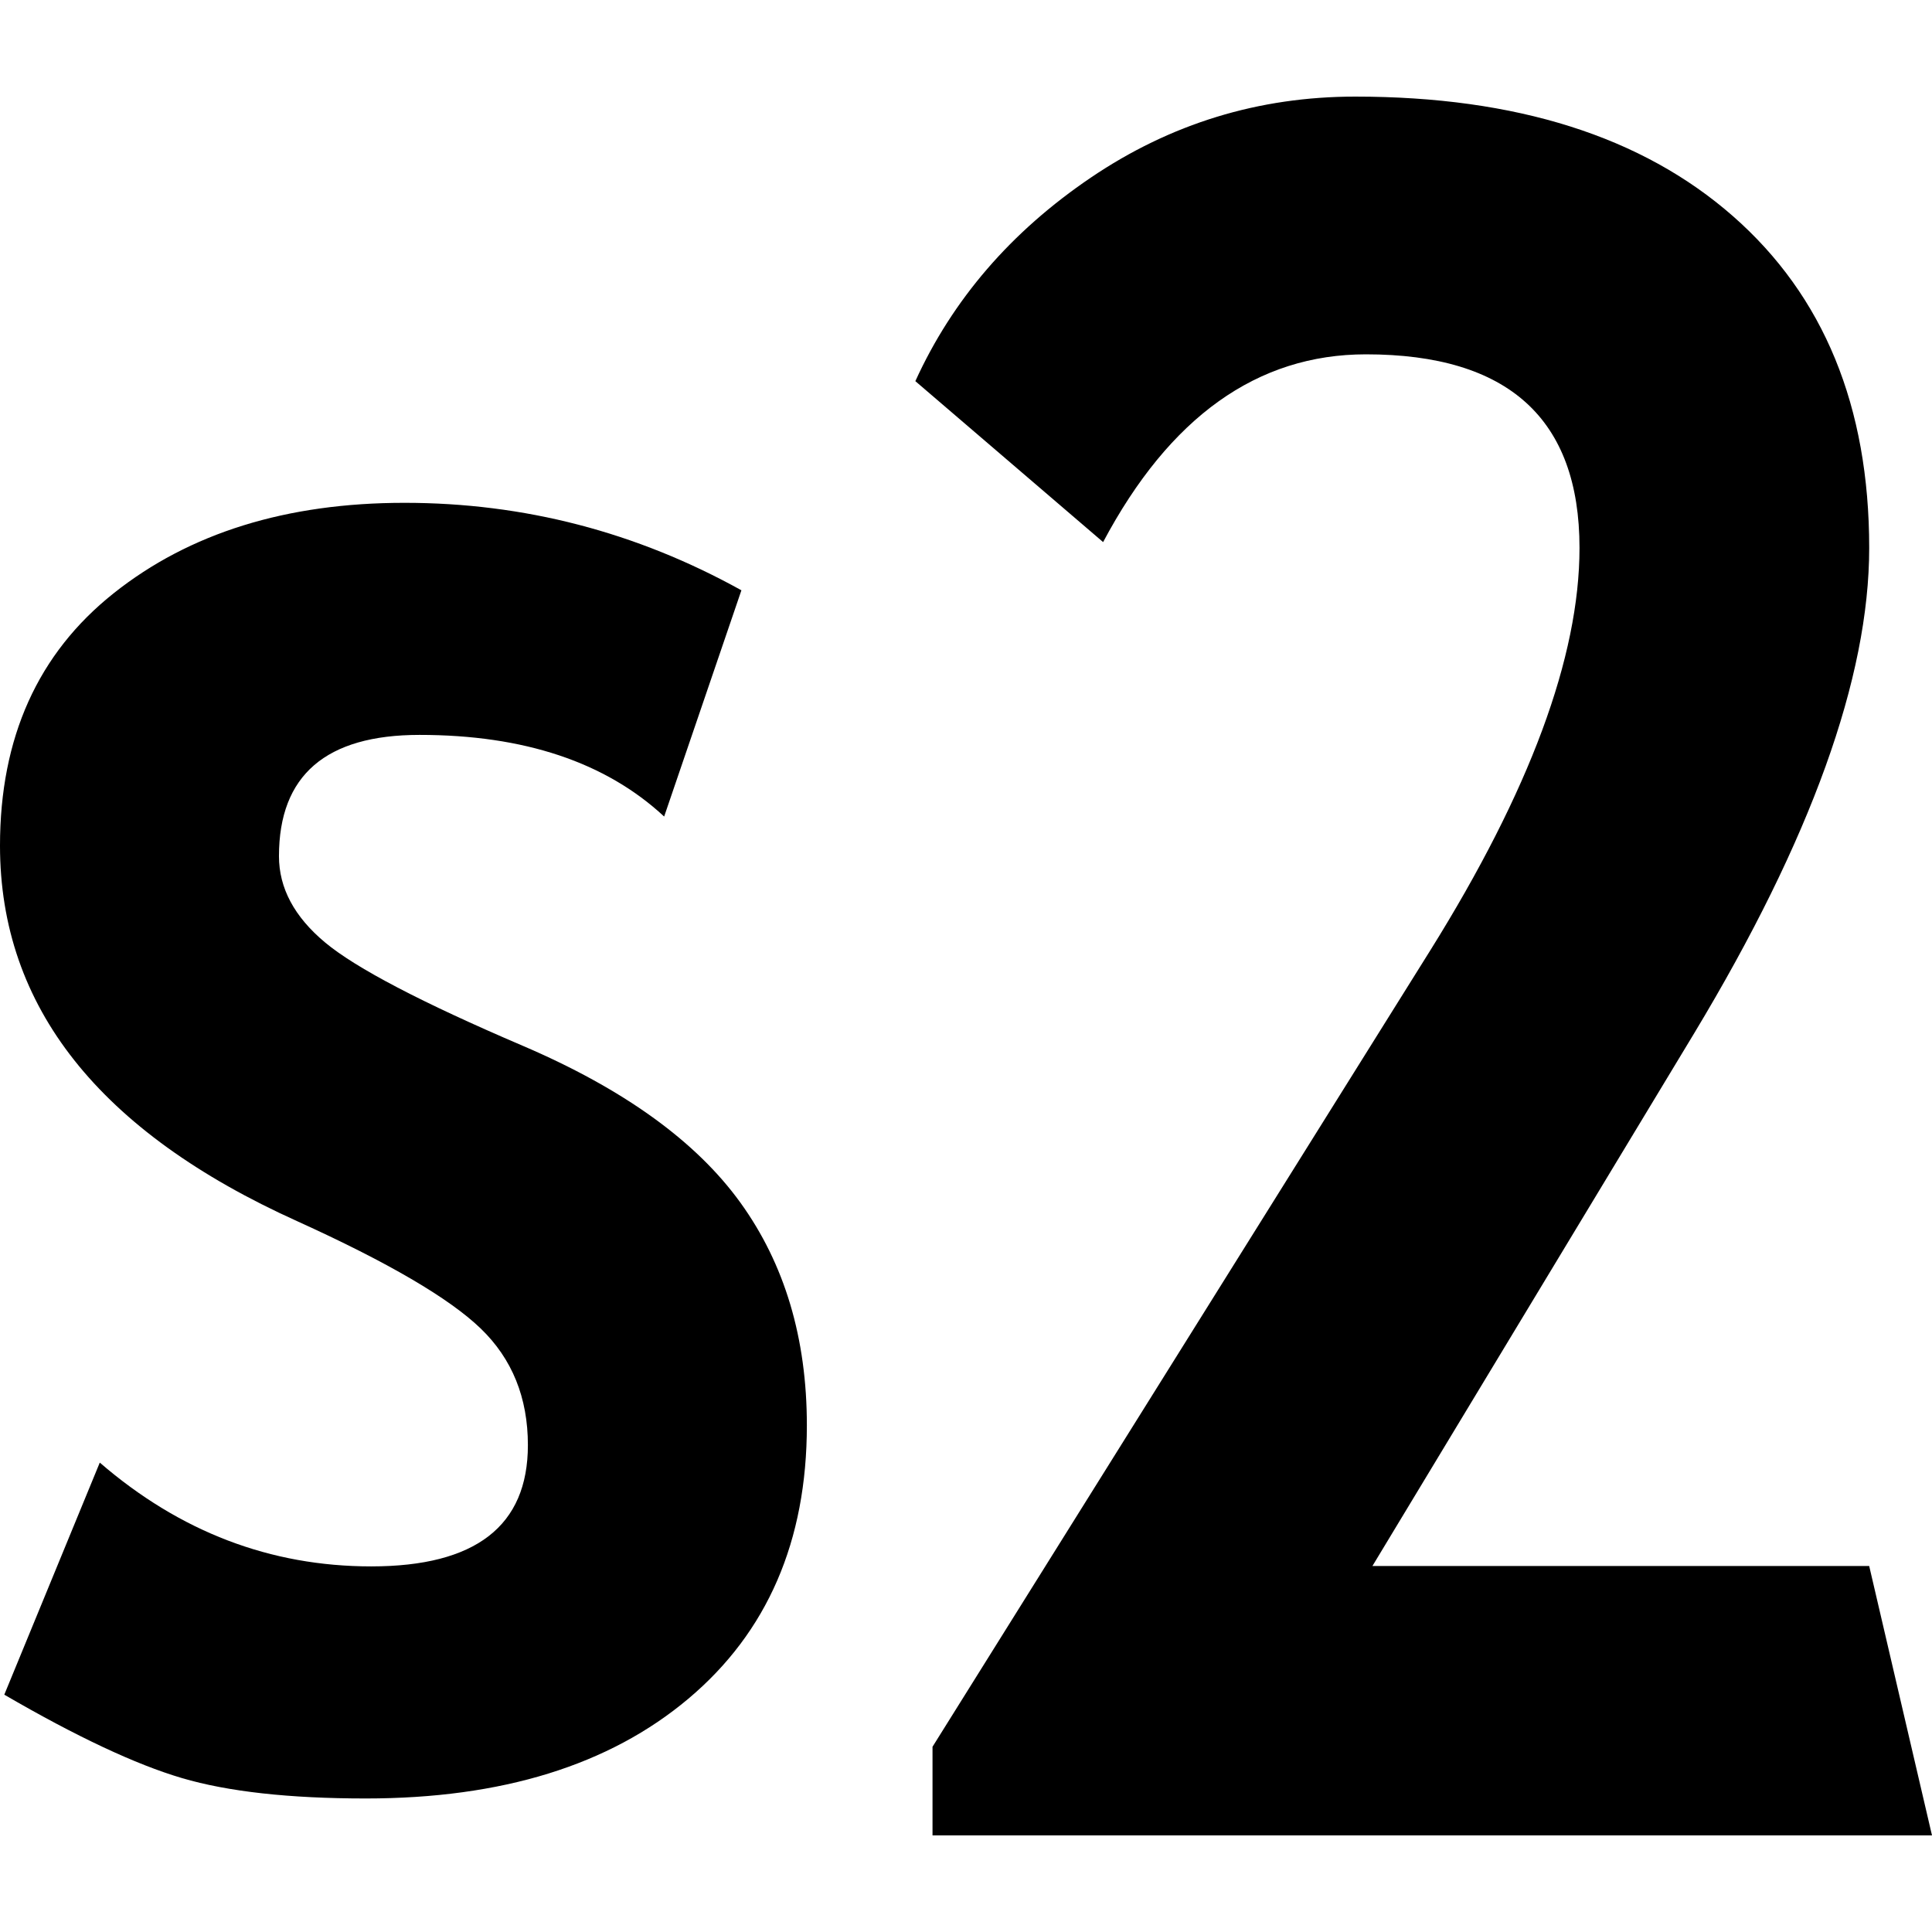 <svg style="width:1em; height:1em; vertical-align:middle;" viewBox="0 0 1024 1024" version="1.1" xmlns="http://www.w3.org/2000/svg">
  <g fill="currentColor" fill-rule="evenodd">
    <path d="M2.275 898.215l50.613-123.004c42.462 36.675 90.421 55.012 143.878 55.012 55.353 0 83.028-21.428 83.028-64.283 0-25.137-8.341-45.74-25.022-61.811s-49.096-35.026-97.246-56.866c-105.018-47.389-157.526-113.732-157.526-199.031 0-57.278 20.093-101.885 60.281-133.821s91.558-47.903 154.114-47.903c63.314 0 122.836 15.453 178.568 46.358l-40.946 119.913c-31.088-28.845-74.308-43.268-129.661-43.268-49.666 0-74.498 21.428-74.498 64.283 0 16.895 8.151 32.142 24.454 45.74s51.182 31.832 104.639 54.703c53.457 22.87 91.938 50.582 115.444 83.136s35.259 71.906 35.259 118.059c0 61.399-20.946 109.714-62.84 144.946s-98.856 52.848-170.891 52.848c-40.567 0-73.076-3.606-97.53-10.817s-55.826-21.943-94.118-44.195v0zM494.253 972.8v-46.976l263.871-422.168c52.699-84.475 79.048-155.557 79.048-213.247 0-68.404-37.723-102.606-113.169-102.606-57.627 0-104.070 33.171-139.328 99.515l-99.52-85.299c19.715-43.268 50.708-79.221 92.98-107.86s88.999-42.959 140.181-42.959c85.304 0 152.029 21.119 200.178 63.356s72.223 100.854 72.223 175.852c0 68.816-30.898 154.527-92.696 257.133l-170.606 282.476h263.302l33.283 142.783h-529.747z"></path>
  </g>
</svg>
